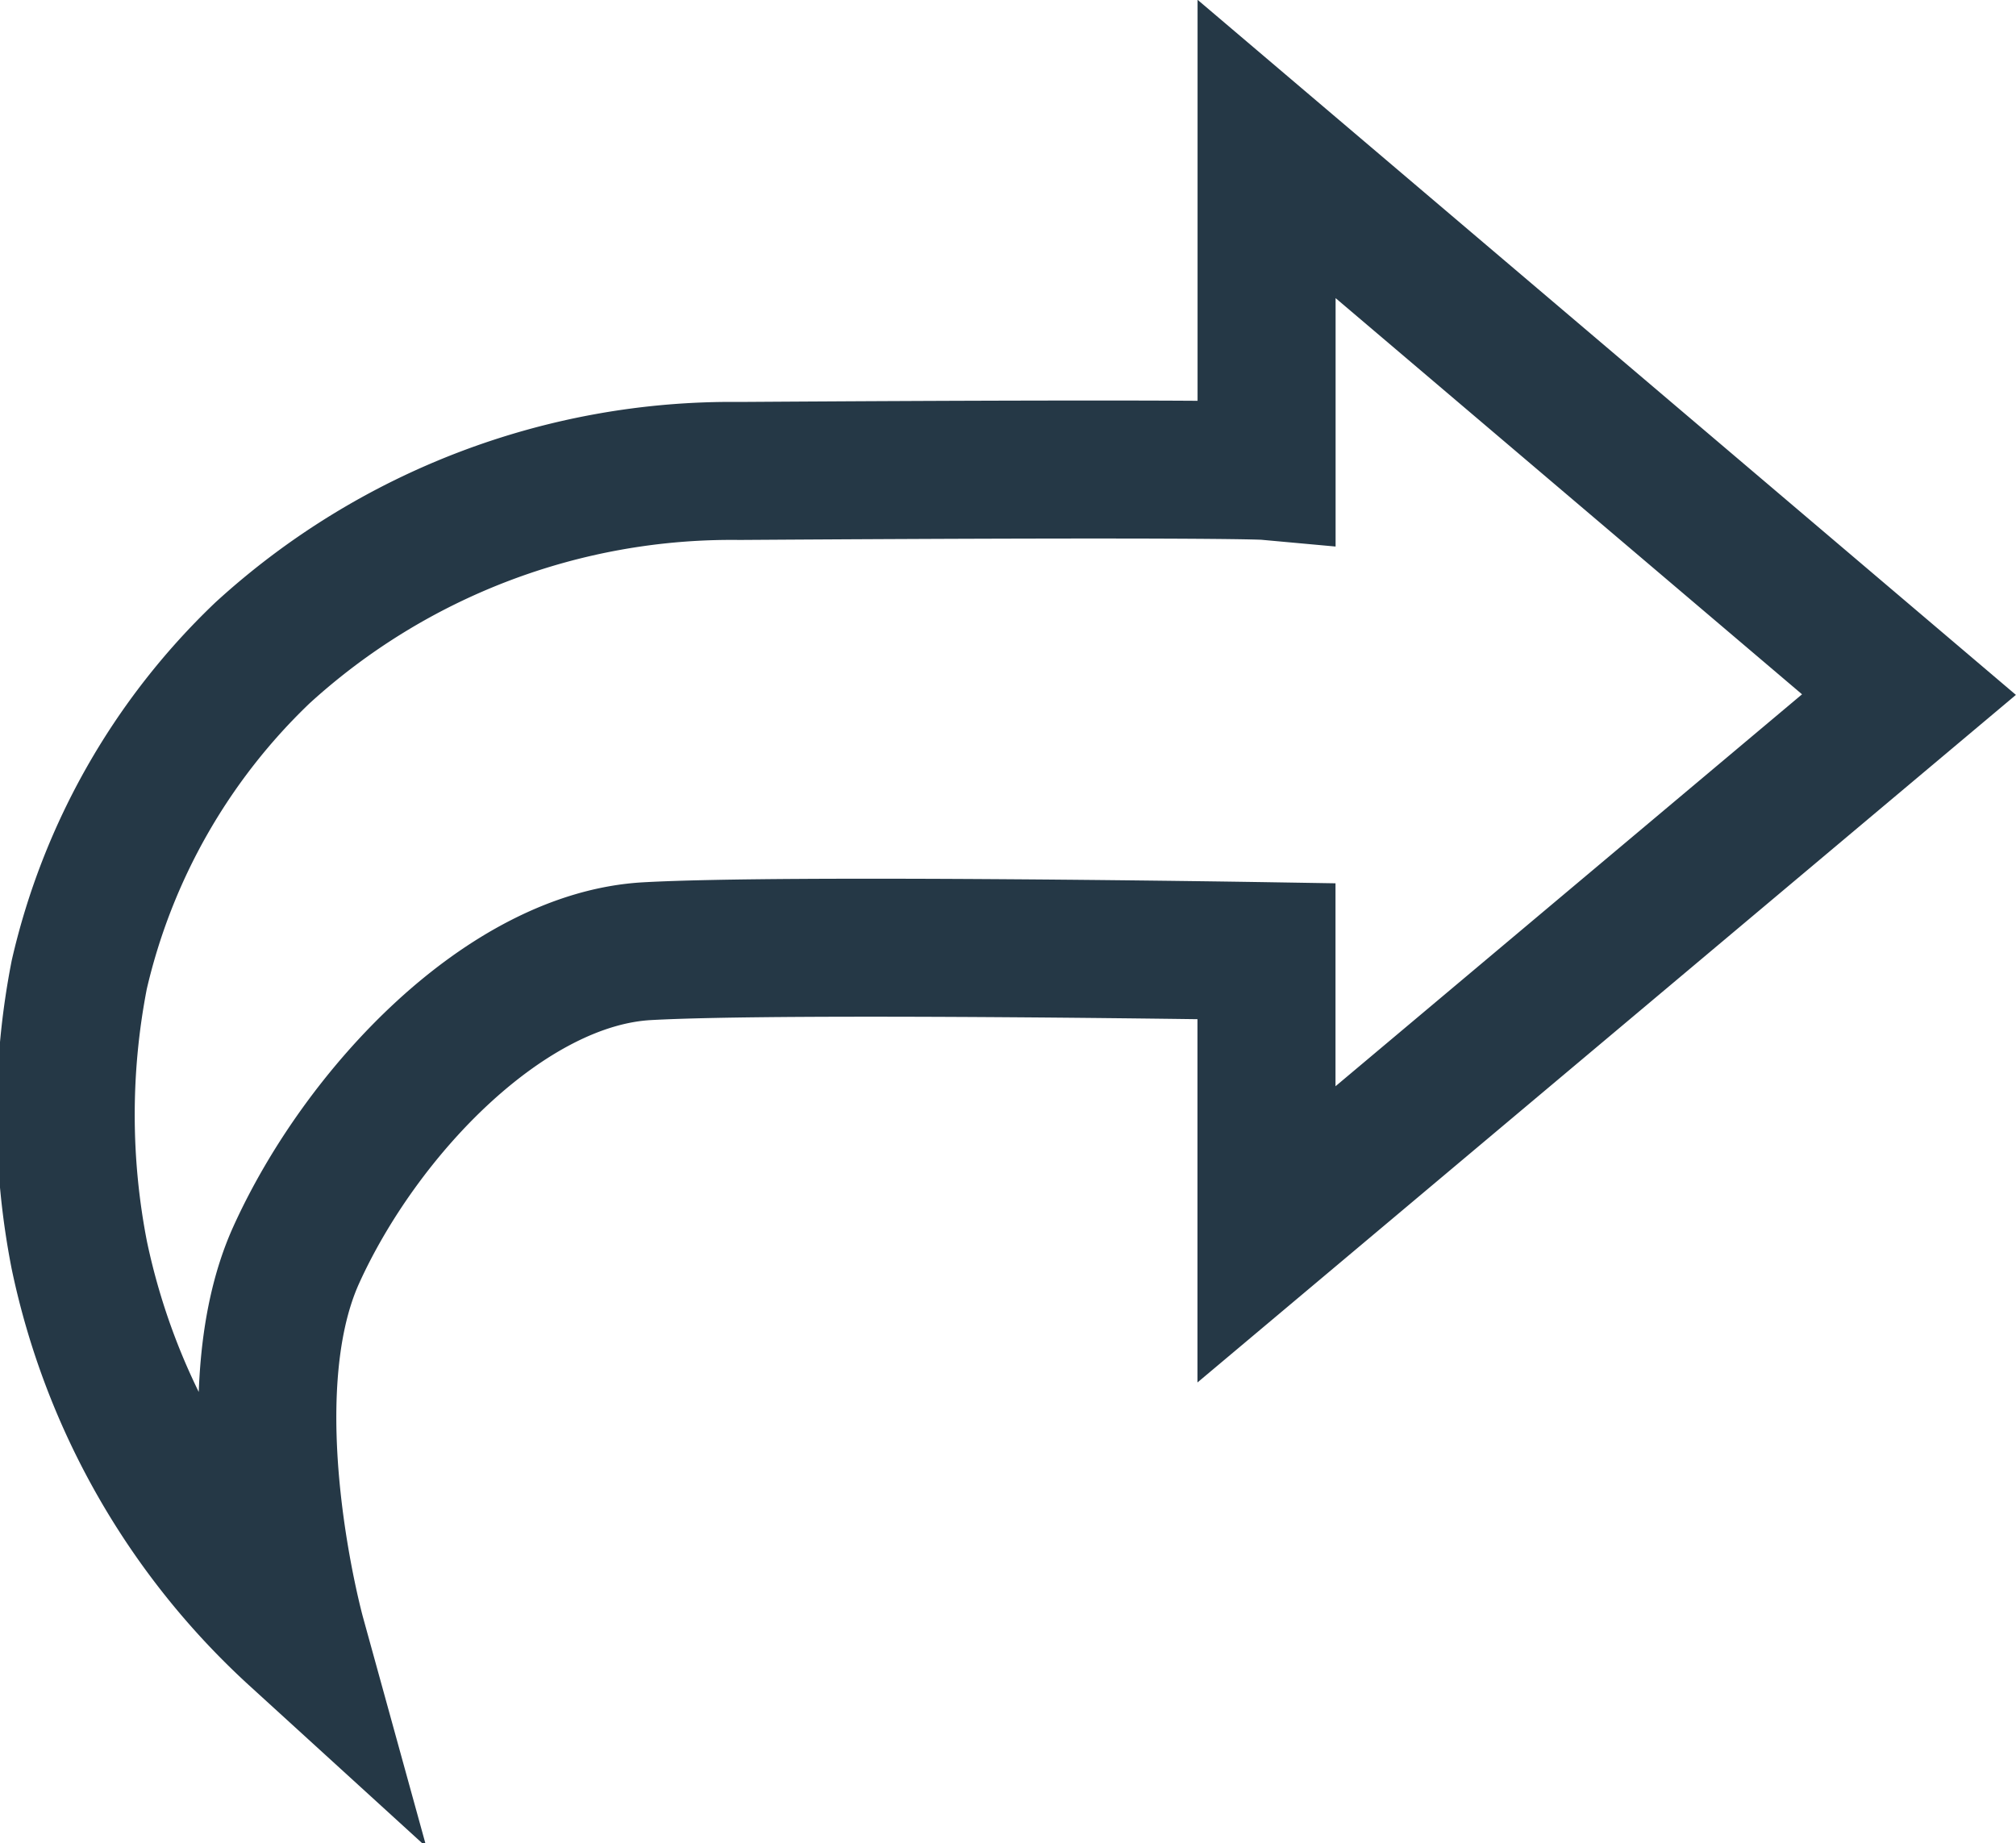 <svg xmlns="http://www.w3.org/2000/svg" width="21.908" height="20.035" viewBox="0 0 21.908 20.035">
  <path id="Trazado_1271" data-name="Trazado 1271" d="M-20957.65,16664.637v3.5s-.383-.035-5.725,0a7.557,7.557,0,0,0-5.186,1.977,7.008,7.008,0,0,0-1.992,3.5,7.95,7.95,0,0,0,0,3.043,7.735,7.735,0,0,0,2.359,4.133s-.709-2.57,0-4.133,2.283-3.215,3.813-3.3,6.73,0,6.73,0v3.078l6.982-5.867Z" transform="translate(20971.414 -16663.018)" fill="none" stroke="#253846" stroke-width="1.5"/>
</svg>
